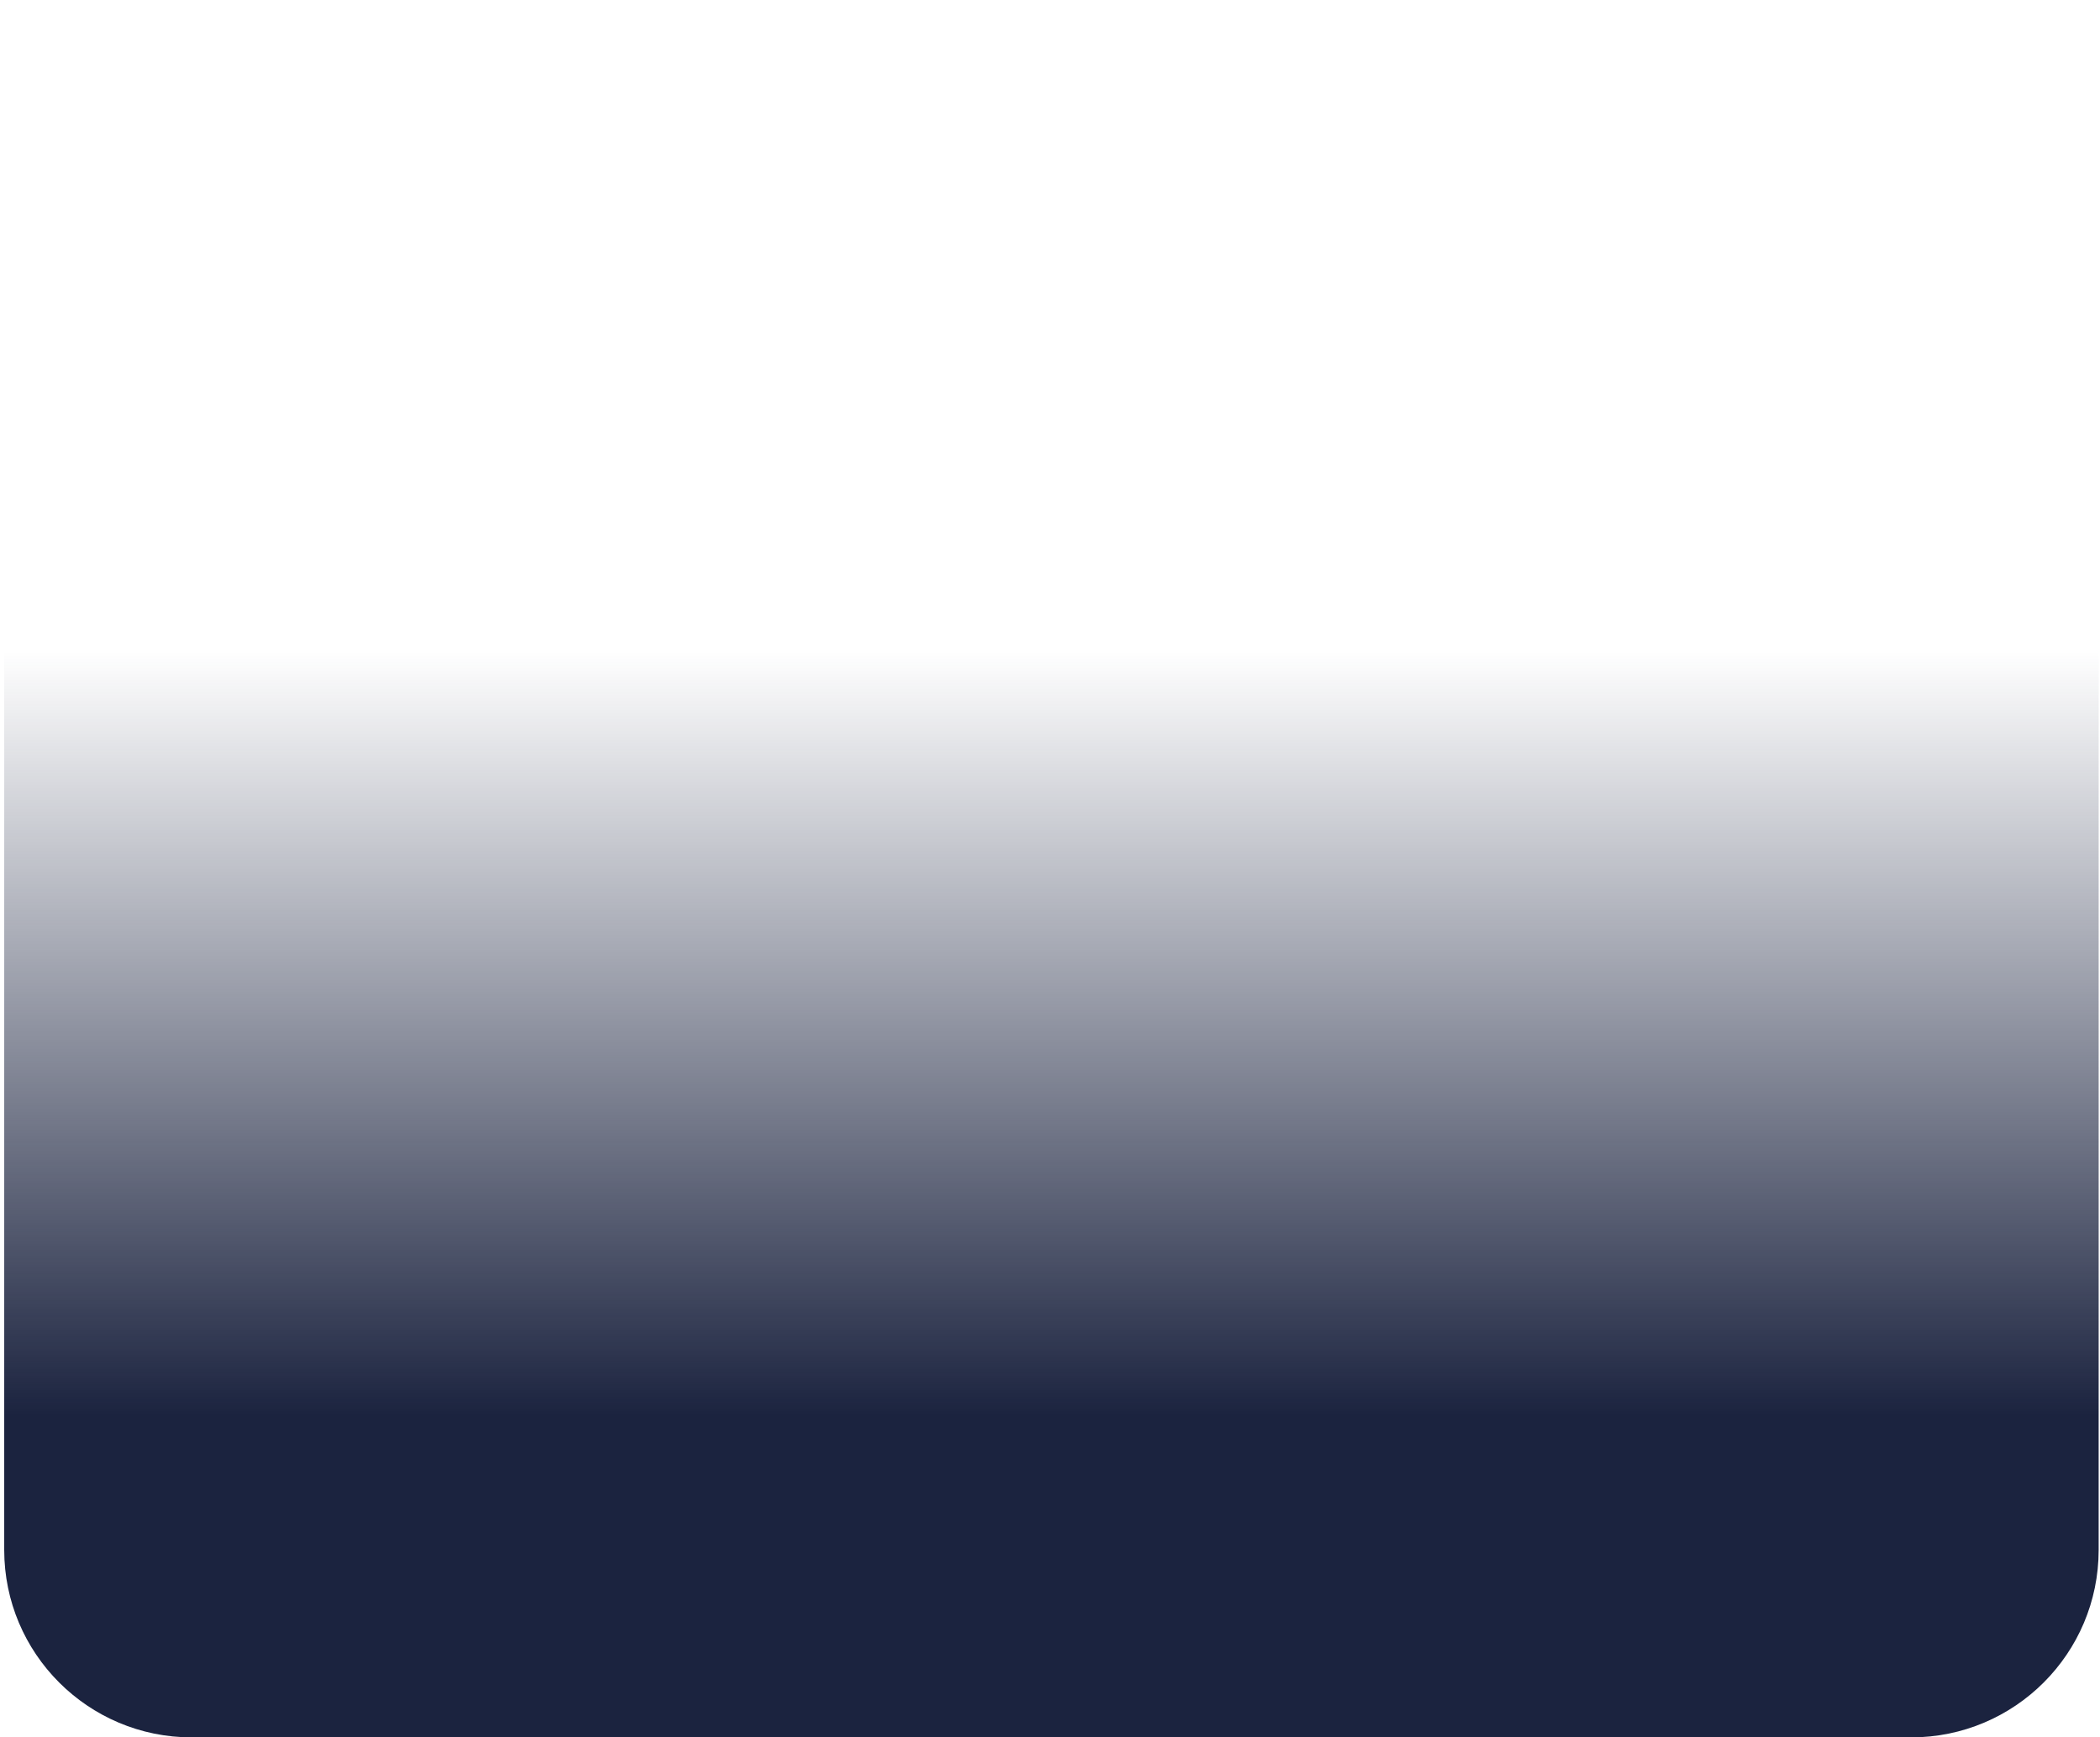 <svg width="336" height="278" viewBox="0 0 336 278" fill="none" xmlns="http://www.w3.org/2000/svg">
<path d="M0.674 30C0.674 13.431 14.106 0 30.674 0H305.785C322.353 0 335.785 13.431 335.785 30V248C335.785 264.569 322.353 278 305.785 278H30.674C14.106 278 0.674 264.569 0.674 248V30Z" fill="url(#paint0_linear_2_764)"/>
<defs>
<linearGradient id="paint0_linear_2_764" x1="168.23" y1="0" x2="168.23" y2="278" gradientUnits="userSpaceOnUse">
<stop offset="0.375" stop-color="#1B233F" stop-opacity="0"/>
<stop offset="0.815" stop-color="#1B233F"/>
</linearGradient>
</defs>
</svg>
